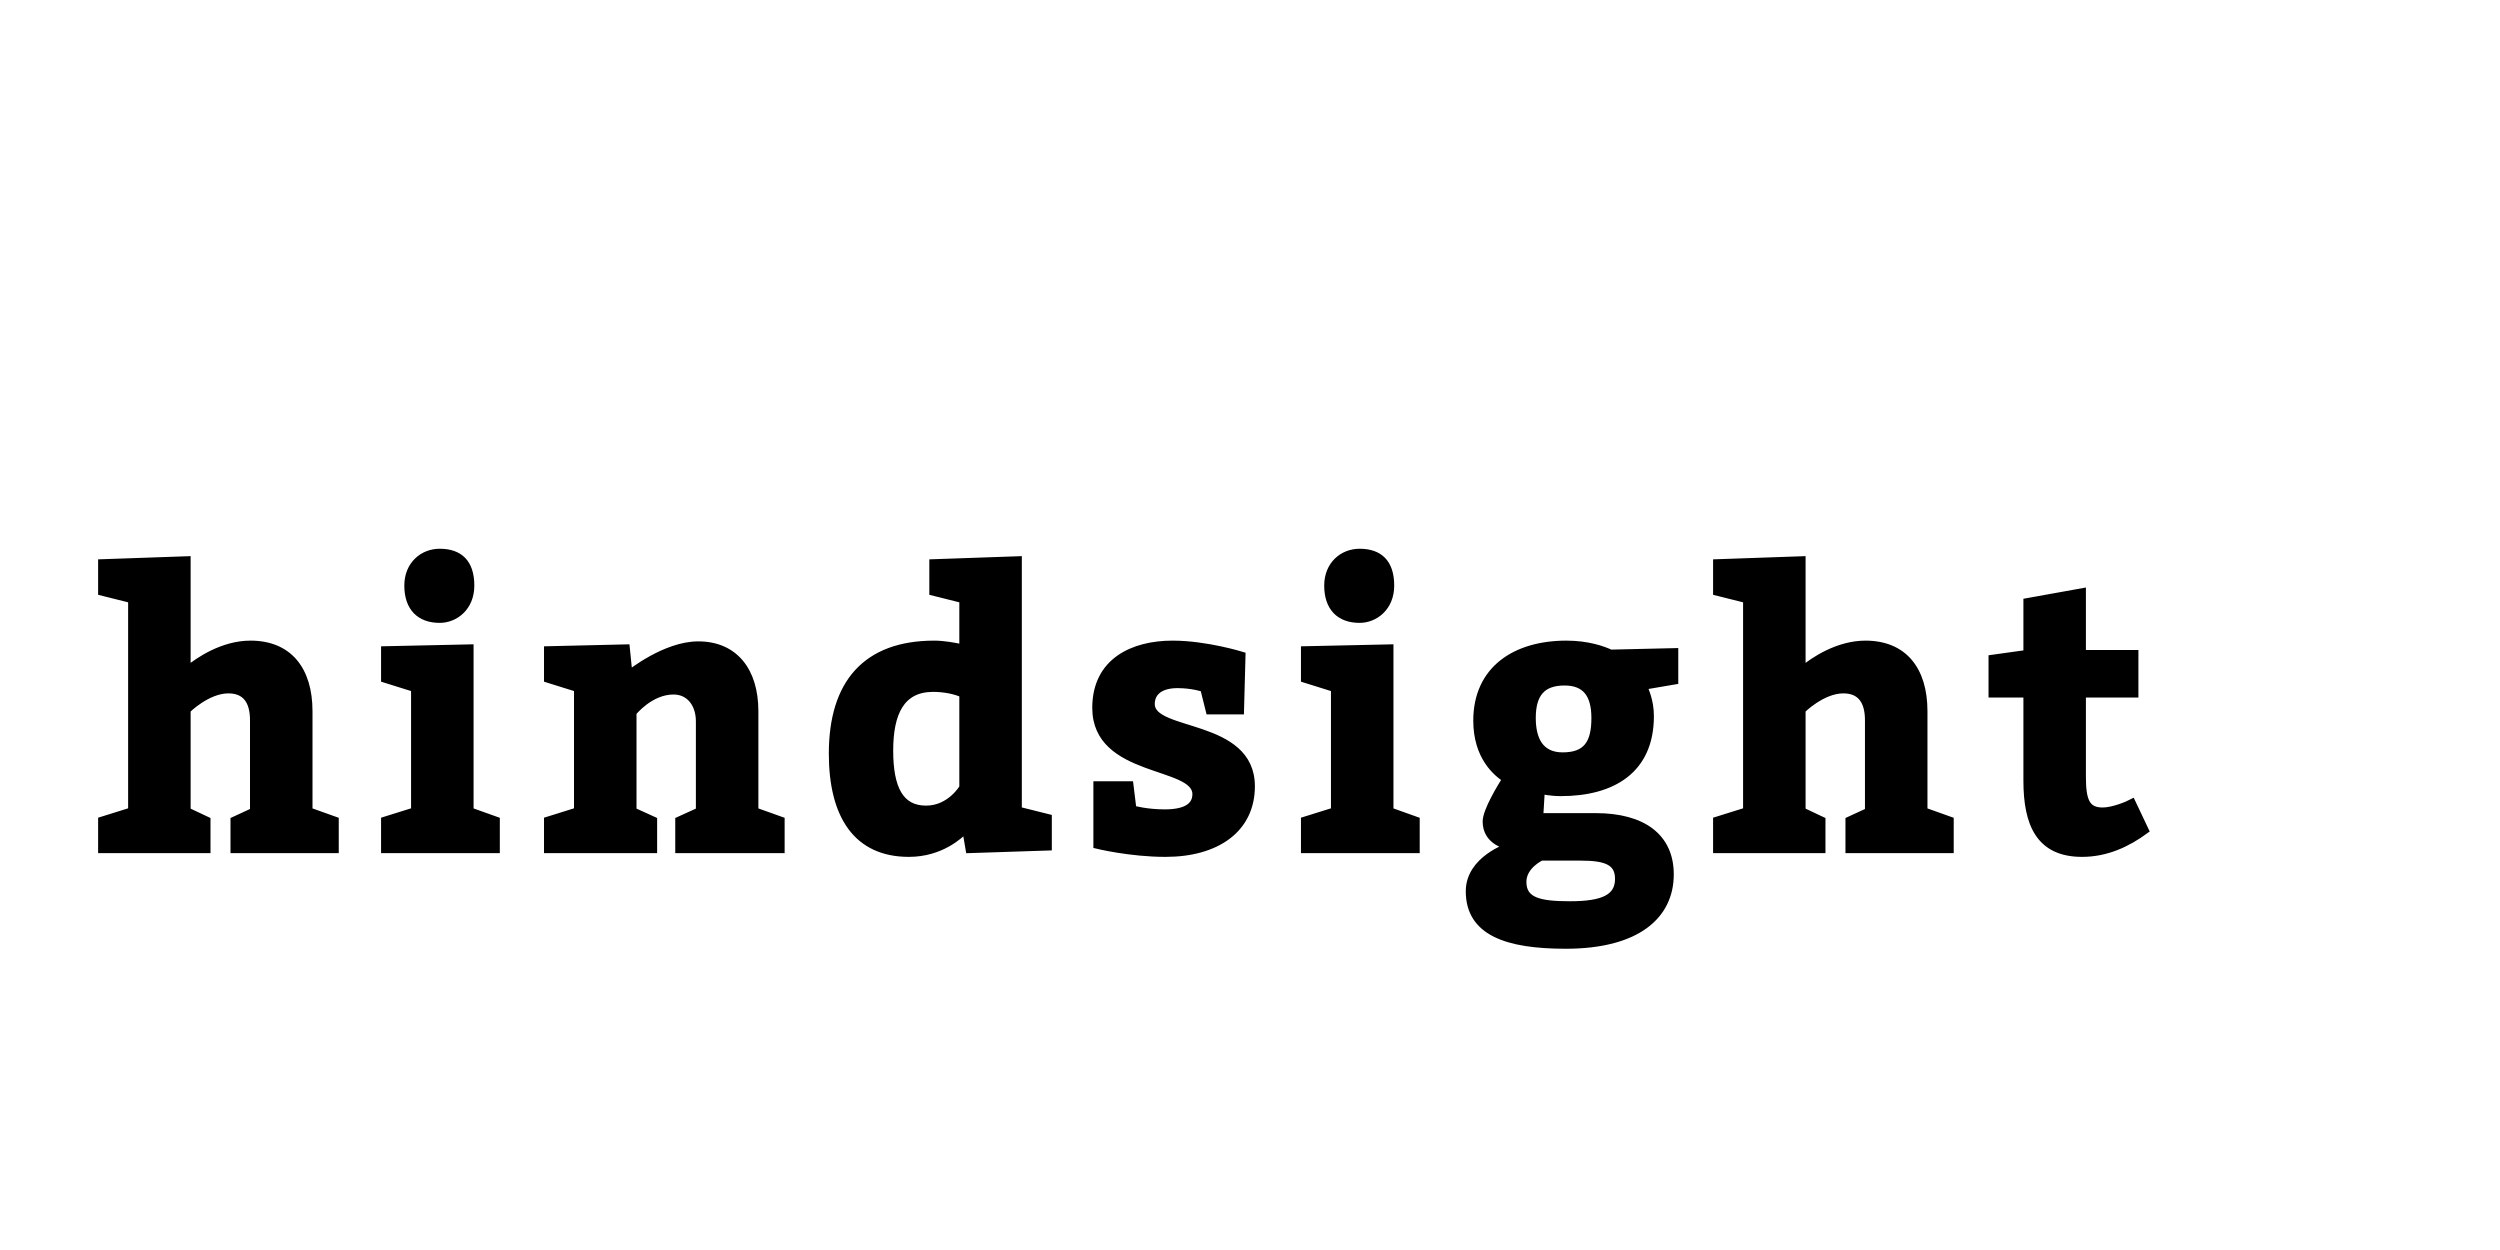 <?xml version="1.0"?>
<svg version="1.1" xmlns="http://www.w3.org/2000/svg"
    width="400" height="200"
    style="border: dashed 2px #aaa">
<path fill="#000000" stroke="black" stroke-width="1"
    d="M30,89.5l0,17.58c1.74-1.44,5.64-4.08,10.08-4.08c6.12,0,9.42,4.08,9.42,10.8l0,15.9l4.2,1.5l0,4.8l-16.32,0l0-4.8l3.12-1.44l0-14.52c0-3-1.2-4.8-3.96-4.8c-3.36,0-6.54,3.18-6.54,3.18l0,16.08l3.18,1.5l0,4.8l-16.98,0l0-4.8l4.8-1.5l0-33.72l-4.8-1.2l0-4.8z M65.191,93.7c0-3.42,2.46-5.4,5.16-5.4c3.12,0,5.04,1.62,5.04,5.4c0,3.54-2.58,5.46-5.04,5.46c-3.24,0-5.16-1.92-5.16-5.46z M75.271,129.7l4.2,1.5l0,4.8l-18,0l0-4.8l4.8-1.5l0-19.5l-4.8-1.5l0-4.8l13.8-0.3l0,26.1z M100.261,103.6l0.42,4.14s5.7-4.62,11.04-4.62c5.82,0,9.12,4.14,9.12,10.68l0,15.9l4.2,1.5l0,4.8l-16.5,0l0-4.8l3.3-1.5l0-14.28c0-2.76-1.56-4.8-4.08-4.8c-3.72,0-6.42,3.42-6.42,3.42l0,15.66l3.3,1.5l0,4.8l-17.1,0l0-4.8l4.8-1.5l0-19.5l-4.8-1.5l0-4.8z M155.012,136l-0.54-3.18c-0.84,0.84-3.9,3.78-9.06,3.78c-8.4,0-12.3-6.12-12.3-16.02c0-11.28,5.4-17.58,16.38-17.58c1.44,0,3.18,0.3,4.5,0.6l0-7.62l-4.8-1.2l0-4.8l13.8-0.48l0,40.08l4.8,1.2l0,4.8z M153.992,125.98l0-14.88c-1.14-0.54-2.94-0.9-4.68-0.9c-5.1,0-6.9,3.9-6.9,9.9c0,6.06,1.68,9.3,5.76,9.3c3.84,0,5.82-3.42,5.82-3.42z M180.842,125.5l0.48,3.9s2.1,0.6,5.04,0.6c3.3,0,4.92-1.02,4.92-2.94c0-4.92-16.02-3.12-16.02-13.8c0-7.5,6-10.26,12.36-10.26c5.4,0,11.16,1.8,11.16,1.8l-0.24,9l-5.1,0l-0.9-3.6s-1.74-0.6-4.14-0.6c-2.58,0-4.14,1.08-4.14,3.06c0,4.86,16.02,2.76,16.02,13.14c0,6.9-5.58,10.8-13.8,10.8c-5.7,0-11.04-1.32-11.04-1.32l0-9.78l5.4,0z M212.373,93.7c0-3.42,2.46-5.4,5.16-5.4c3.12,0,5.04,1.62,5.04,5.4c0,3.54-2.58,5.46-5.04,5.46c-3.24,0-5.16-1.92-5.16-5.46z M222.453,129.7l4.2,1.5l0,4.8l-18,0l0-4.8l4.8-1.5l0-19.5l-4.8-1.5l0-4.8l13.8-0.3l0,26.1z M246.424,130.6l8.88,0c7.62,0,12,3.3,12,9.3c0,6.6-5.28,11.4-16.8,11.4c-9.42,0-15.48-2.1-15.48-8.7c0-5.16,6.3-7.2,6.3-7.2s-3.6-0.54-3.6-3.96c0-1.74,2.4-5.64,3.12-6.78c-1.44-0.96-4.62-3.54-4.62-9.36c0-8.22,6.18-12.3,14.4-12.3c3.48,0,5.94,0.9,7.08,1.44l10.32-0.24l0,4.8l-4.92,0.84c0.12,0.54,1.02,2.16,1.02,4.74c0,8.7-6.12,12.3-14.4,12.3c-1.62,0-2.82-0.3-3.06-0.3z M250.324,109.18c-3.6,0-5.1,1.92-5.1,5.7c0,3.6,1.38,6,4.8,6c3.78,0,5.1-1.98,5.1-6c0-3.78-1.5-5.7-4.8-5.7z M252.904,137.2l-6.3,0s-2.88,1.32-2.88,3.9c0,3,2.58,3.6,7.5,3.6c5.4,0,7.68-1.2,7.68-4.08c0-2.7-1.98-3.42-6-3.42z M288.394,89.5l0,17.58c1.74-1.44,5.64-4.08,10.08-4.08c6.12,0,9.42,4.08,9.42,10.8l0,15.9l4.2,1.5l0,4.8l-16.32,0l0-4.8l3.12-1.44l0-14.52c0-3-1.2-4.8-3.96-4.8c-3.36,0-6.54,3.18-6.54,3.18l0,16.08l3.18,1.5l0,4.8l-16.98,0l0-4.8l4.8-1.5l0-33.72l-4.8-1.2l0-4.8z M341.165,128.32l2.16,4.56c-2.94,2.16-6.3,3.72-10.2,3.72c-6.9,0-8.88-4.8-8.88-11.7l0-13.8l-5.58,0l0-5.82l5.58-0.78l0-8.28l9-1.62l0,9.9l8.4,0l0,6.6l-8.4,0l0,13.2c0,3.84,0.66,5.4,3.18,5.4c1.62,0,3.96-0.96,4.74-1.38z"/><path fill="#" d=""/></svg>
